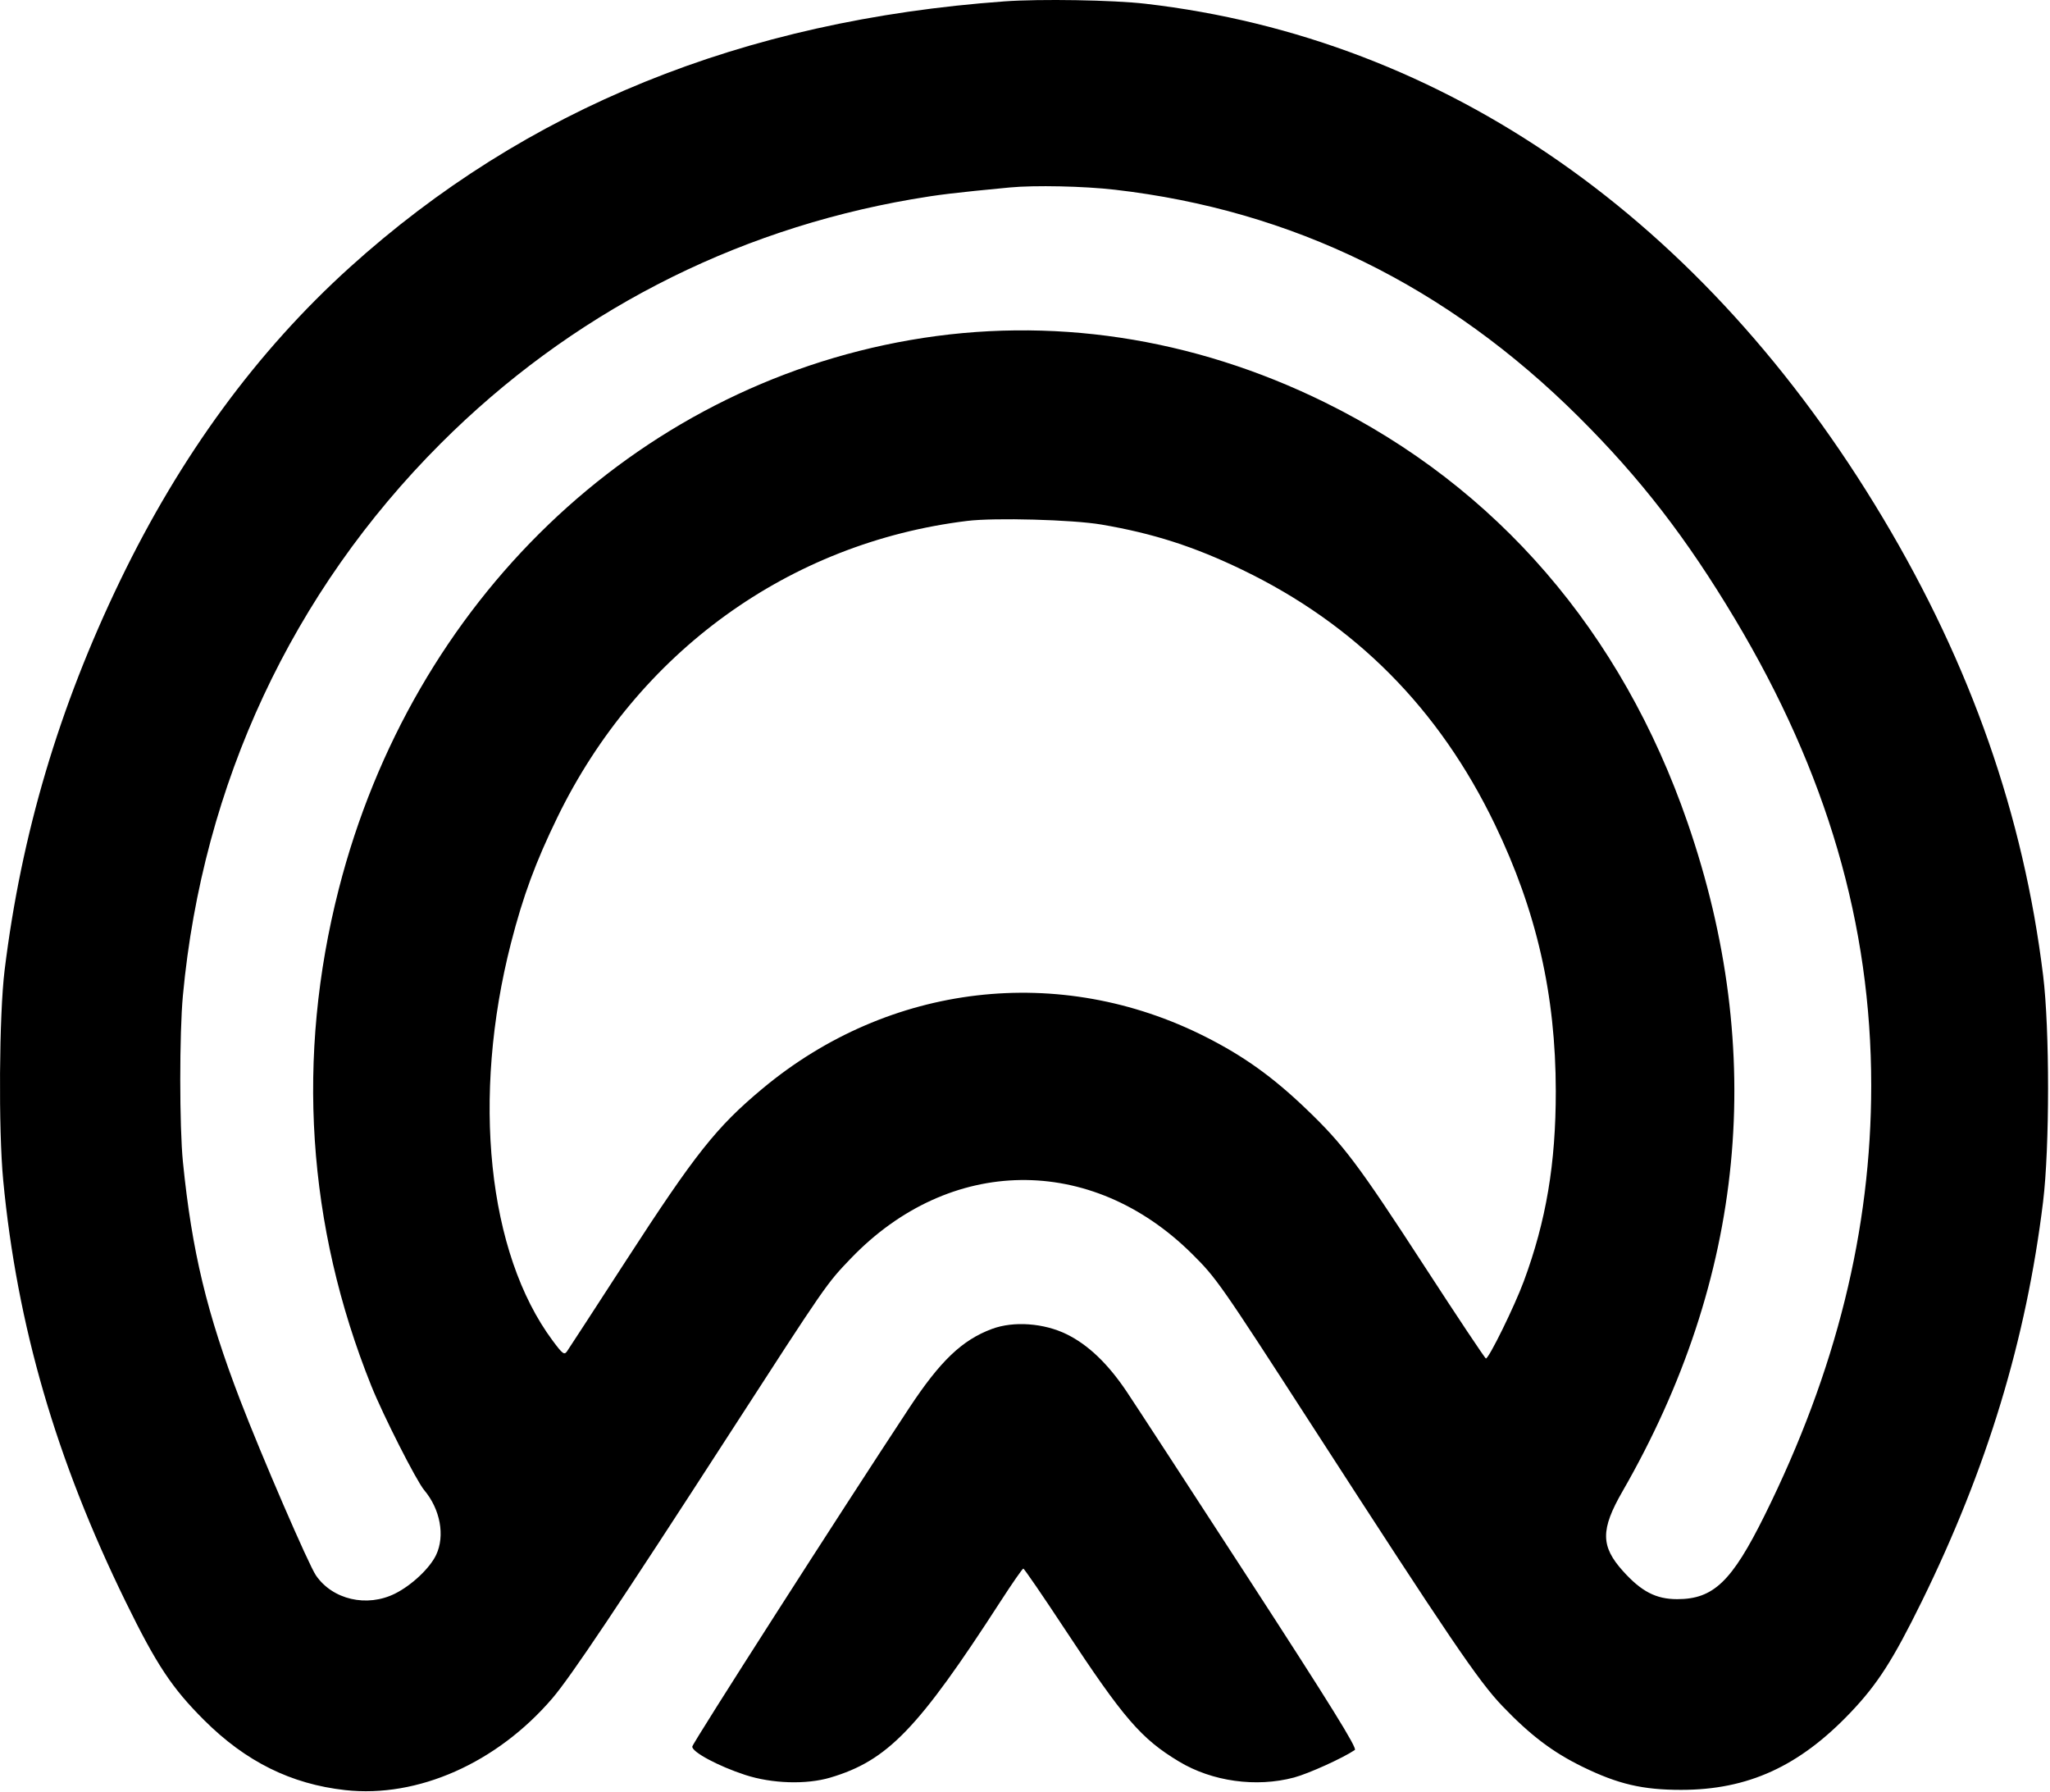 <svg width="771" height="674" viewBox="0 0 771 674" fill="none" xmlns="http://www.w3.org/2000/svg">
<path fill-rule="evenodd" clip-rule="evenodd" d="M377.761 0.518C279.173 7.667 197.653 40.784 131.537 100.544C96.642 132.084 67.899 171.294 45.183 218.342C22.131 266.084 8.027 313.639 1.731 364.842C-0.325 381.566 -0.612 424.787 1.206 443.842C6.412 498.391 21.053 548.76 47.278 602.342C58.847 625.978 64.678 634.772 76.784 646.842C92.417 662.428 109.462 670.879 129.82 673.138C157.093 676.165 186.882 662.964 207.754 638.602C214.583 630.632 232.649 603.656 274.564 538.842C310.819 482.782 310.832 482.762 319.97 473.244C357.098 434.571 410.281 433.826 448.27 471.447C457.464 480.552 458.883 482.582 493.306 535.842C545.432 616.494 556.067 632.164 565.027 641.521C575.579 652.541 584.01 658.923 595.261 664.408C608.577 670.901 617.774 673.049 632.261 673.049C657.382 673.049 676.698 664.229 696.001 643.944C706.12 633.311 711.92 624.274 722.704 602.342C747.344 552.227 762.086 503.678 768.405 451.842C770.888 431.466 770.896 386.978 768.42 366.842C761.01 306.584 741.263 250.186 708.198 194.842C640.979 82.335 543.606 14.444 430.761 1.404C418.627 0.002 391.197 -0.457 377.761 0.518ZM419.267 71.339C486.144 79.043 544.216 107.491 593.809 156.842C616.985 179.906 634.289 202.289 652.543 232.818C687.071 290.563 703.763 347.722 703.76 408.198C703.758 462.443 690.587 515.539 663.664 569.842C651.317 594.746 644.421 601.347 630.761 601.338C622.819 601.332 617.317 598.478 610.388 590.772C601.982 581.422 601.941 575.193 610.195 560.842C656.354 480.585 664.599 395.915 634.686 309.318C609.882 237.512 562.968 183.165 498.292 151.313C448.557 126.819 394.867 118.749 342.33 127.872C238.463 145.908 155.098 225.993 127.405 334.342C111.283 397.416 115.428 460.781 139.616 521.057C144.08 532.179 156.582 556.826 159.543 560.342C165.594 567.525 167.434 577.504 164.034 584.691C161.67 589.687 154.819 596.136 148.565 599.252C137.99 604.522 125.063 601.537 118.806 592.38C116.052 588.349 98.379 547.462 90.305 526.443C77.786 493.847 72.169 470.483 68.802 436.986C67.469 423.722 67.461 388.573 68.789 374.342C76.214 294.753 109.909 222.602 165.715 166.796C214.311 118.2 275.134 86.665 342.878 74.943C352.899 73.209 358.789 72.499 379.761 70.496C389.141 69.601 407.593 69.994 419.267 71.339ZM414.261 197.255C433.683 200.566 449.112 205.522 467.261 214.283C509.827 234.831 541.241 266.493 562.198 309.973C577.888 342.523 585.103 374.109 585.127 410.342C585.145 437.543 581.512 459.104 573.08 481.842C569.583 491.27 559.971 510.85 558.847 510.834C558.525 510.829 548.201 495.34 535.905 476.413C510.769 437.722 505.221 430.35 491.069 416.829C478.561 404.879 467.779 397.161 453.487 389.925C398.586 362.131 334.415 369.613 286.761 409.365C269.411 423.838 261.538 433.769 235.244 474.342C223.838 491.942 213.961 507.126 213.295 508.084C212.213 509.641 211.632 509.217 207.818 504.084C183.403 471.23 177.285 412.57 192.216 354.486C196.736 336.901 201.442 324.163 209.631 307.342C239.873 245.225 296.77 204.079 363.761 195.881C374.151 194.61 403.41 195.406 414.261 197.255ZM373.09 499.716C361.846 503.893 353.639 511.727 341.946 529.445C316.465 568.052 260.457 655.471 260.367 656.773C260.226 658.814 270.158 664.135 280.261 667.431C290.327 670.716 303.21 671.122 312.261 668.44C333.791 662.061 345.258 650.191 376.348 602.101C380.7 595.369 384.533 589.856 384.866 589.851C385.198 589.846 392.214 600.079 400.457 612.592C422.607 646.218 429.149 653.801 443.425 662.4C455.88 669.902 472.429 672.202 486.669 668.411C492.09 666.968 505.089 661.083 509.553 658.05C510.515 657.396 500.412 641.103 469.922 594.138C447.414 559.469 426.612 527.558 423.694 523.223C416.643 512.748 409.282 505.716 401.205 501.74C392.624 497.516 381.223 496.695 373.09 499.716Z" fill="black"/>
</svg>

